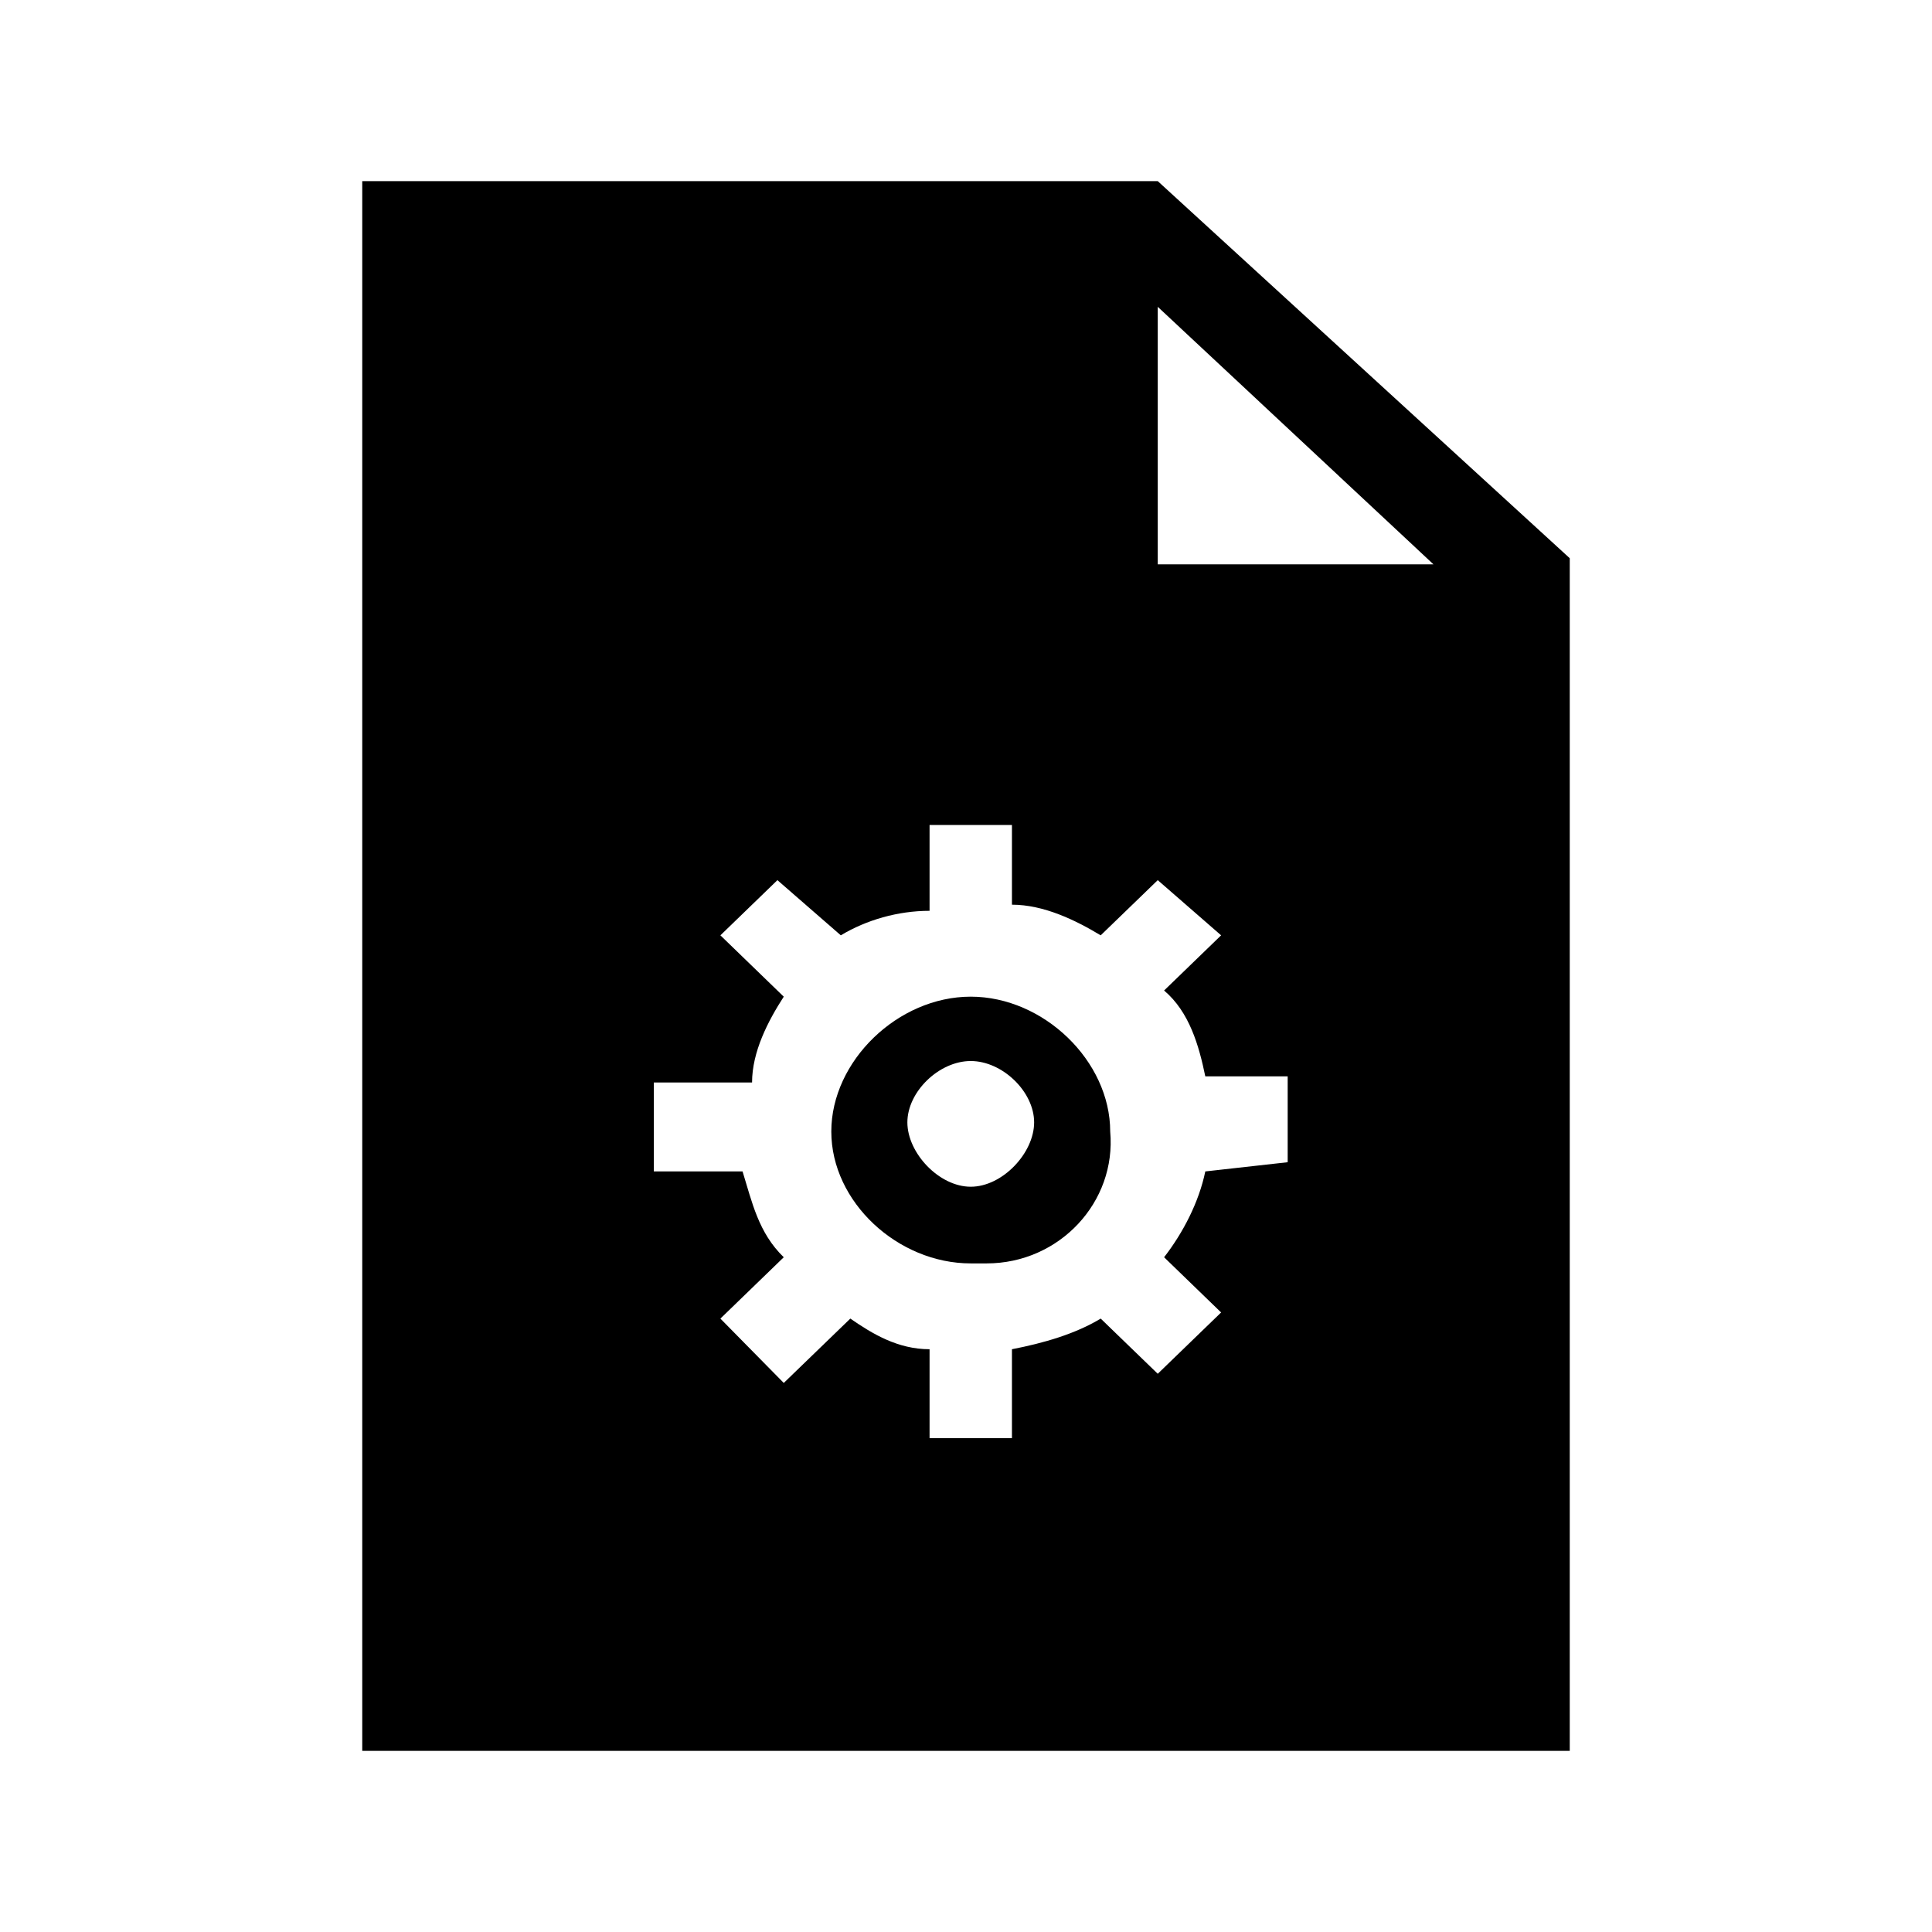 <?xml version="1.0" encoding="UTF-8"?>
<svg width="64px" height="64px" viewBox="0 0 64 64" version="1.1" xmlns="http://www.w3.org/2000/svg" xmlns:xlink="http://www.w3.org/1999/xlink">
    <!-- Generator: Sketch 52.6 (67491) - http://www.bohemiancoding.com/sketch -->
    <title>file-system</title>
    <desc>Created with Sketch.</desc>
    <g id="file-system" stroke="none" stroke-width="1" fill="none" fill-rule="evenodd">
        <g id="icon-file-system" transform="translate(12, 6)" fill="#000000" fill-rule="nonzero">
            <path d="M26.352,0 L0,0 L0,52 L40,52 L40,12.492 L26.352,0 Z M30.656,32.5 L27.927,32.805 C27.717,33.82 27.192,34.836 26.562,35.648 L28.451,37.477 L26.352,39.508 L24.462,37.68 C23.622,38.188 22.572,38.492 21.522,38.695 L21.522,41.641 L18.793,41.641 L18.793,38.695 C17.743,38.695 16.903,38.188 16.168,37.68 L13.963,39.812 L11.864,37.68 L13.963,35.648 C13.123,34.836 12.913,33.82 12.598,32.805 L9.659,32.805 L9.659,29.859 L12.913,29.859 C12.913,28.844 13.438,27.828 13.963,27.016 L11.864,24.984 L13.753,23.156 L15.853,24.984 C16.693,24.477 17.743,24.172 18.793,24.172 L18.793,21.328 L21.522,21.328 L21.522,23.969 C22.572,23.969 23.622,24.477 24.462,24.984 L26.352,23.156 L28.451,24.984 L26.562,26.812 C27.402,27.523 27.717,28.641 27.927,29.656 L30.656,29.656 L30.656,32.5 Z M26.352,12.695 L26.352,4.164 L35.486,12.695 L26.352,12.695 Z M20.157,27.016 C17.743,27.016 15.538,29.148 15.538,31.484 C15.538,33.82 17.743,35.852 20.157,35.852 C20.472,35.852 20.472,35.852 20.682,35.852 C23.097,35.852 24.987,33.82 24.777,31.484 C24.777,29.148 22.572,27.016 20.157,27.016 Z M20.157,33.312 C19.108,33.312 18.058,32.195 18.058,31.18 C18.058,30.164 19.108,29.148 20.157,29.148 C21.207,29.148 22.257,30.164 22.257,31.18 C22.257,32.195 21.207,33.312 20.157,33.312 Z" id="Shape"></path>
        </g>
    </g>
</svg>